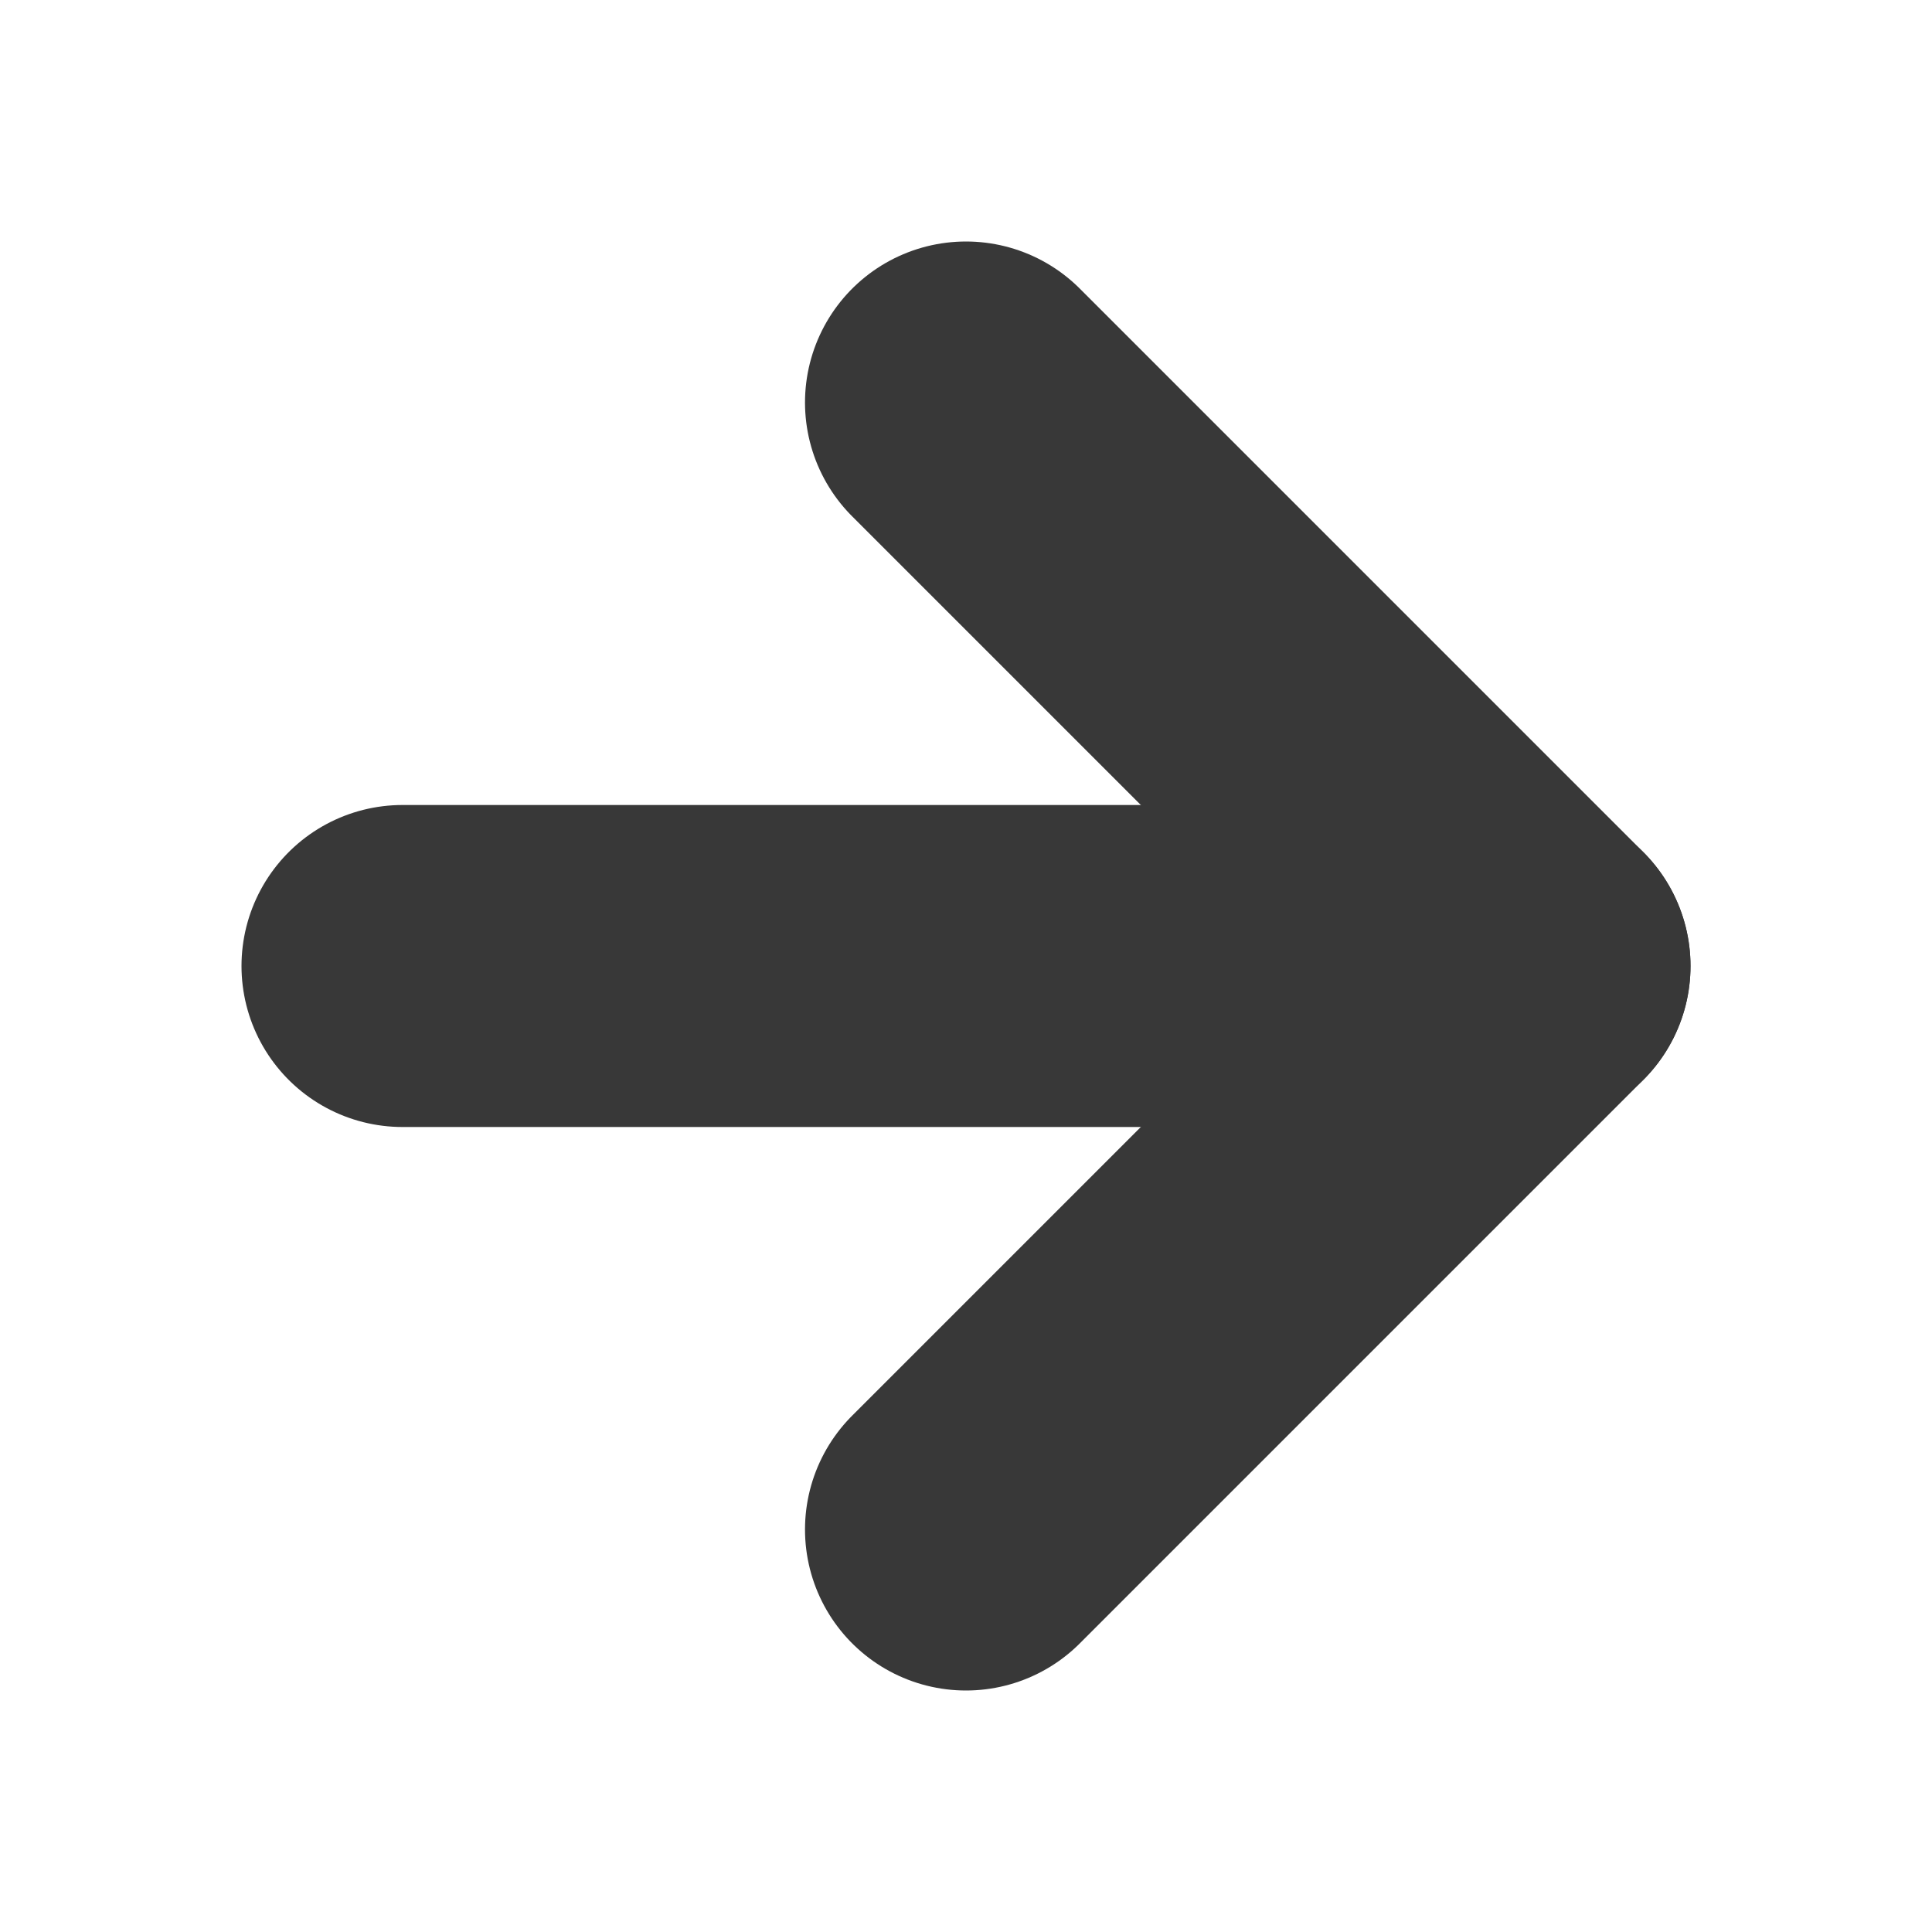 <svg width="12" height="12" viewBox="0 0 12 12" fill="none" xmlns="http://www.w3.org/2000/svg">
<path d="M2.5 6L9.5 6" stroke="#383838" stroke-width="2" stroke-linecap="round" stroke-linejoin="round"/>
<path d="M6 2.5L9.5 6L6 9.5" stroke="#383838" stroke-width="2" stroke-linecap="round" stroke-linejoin="round"/>
</svg>
